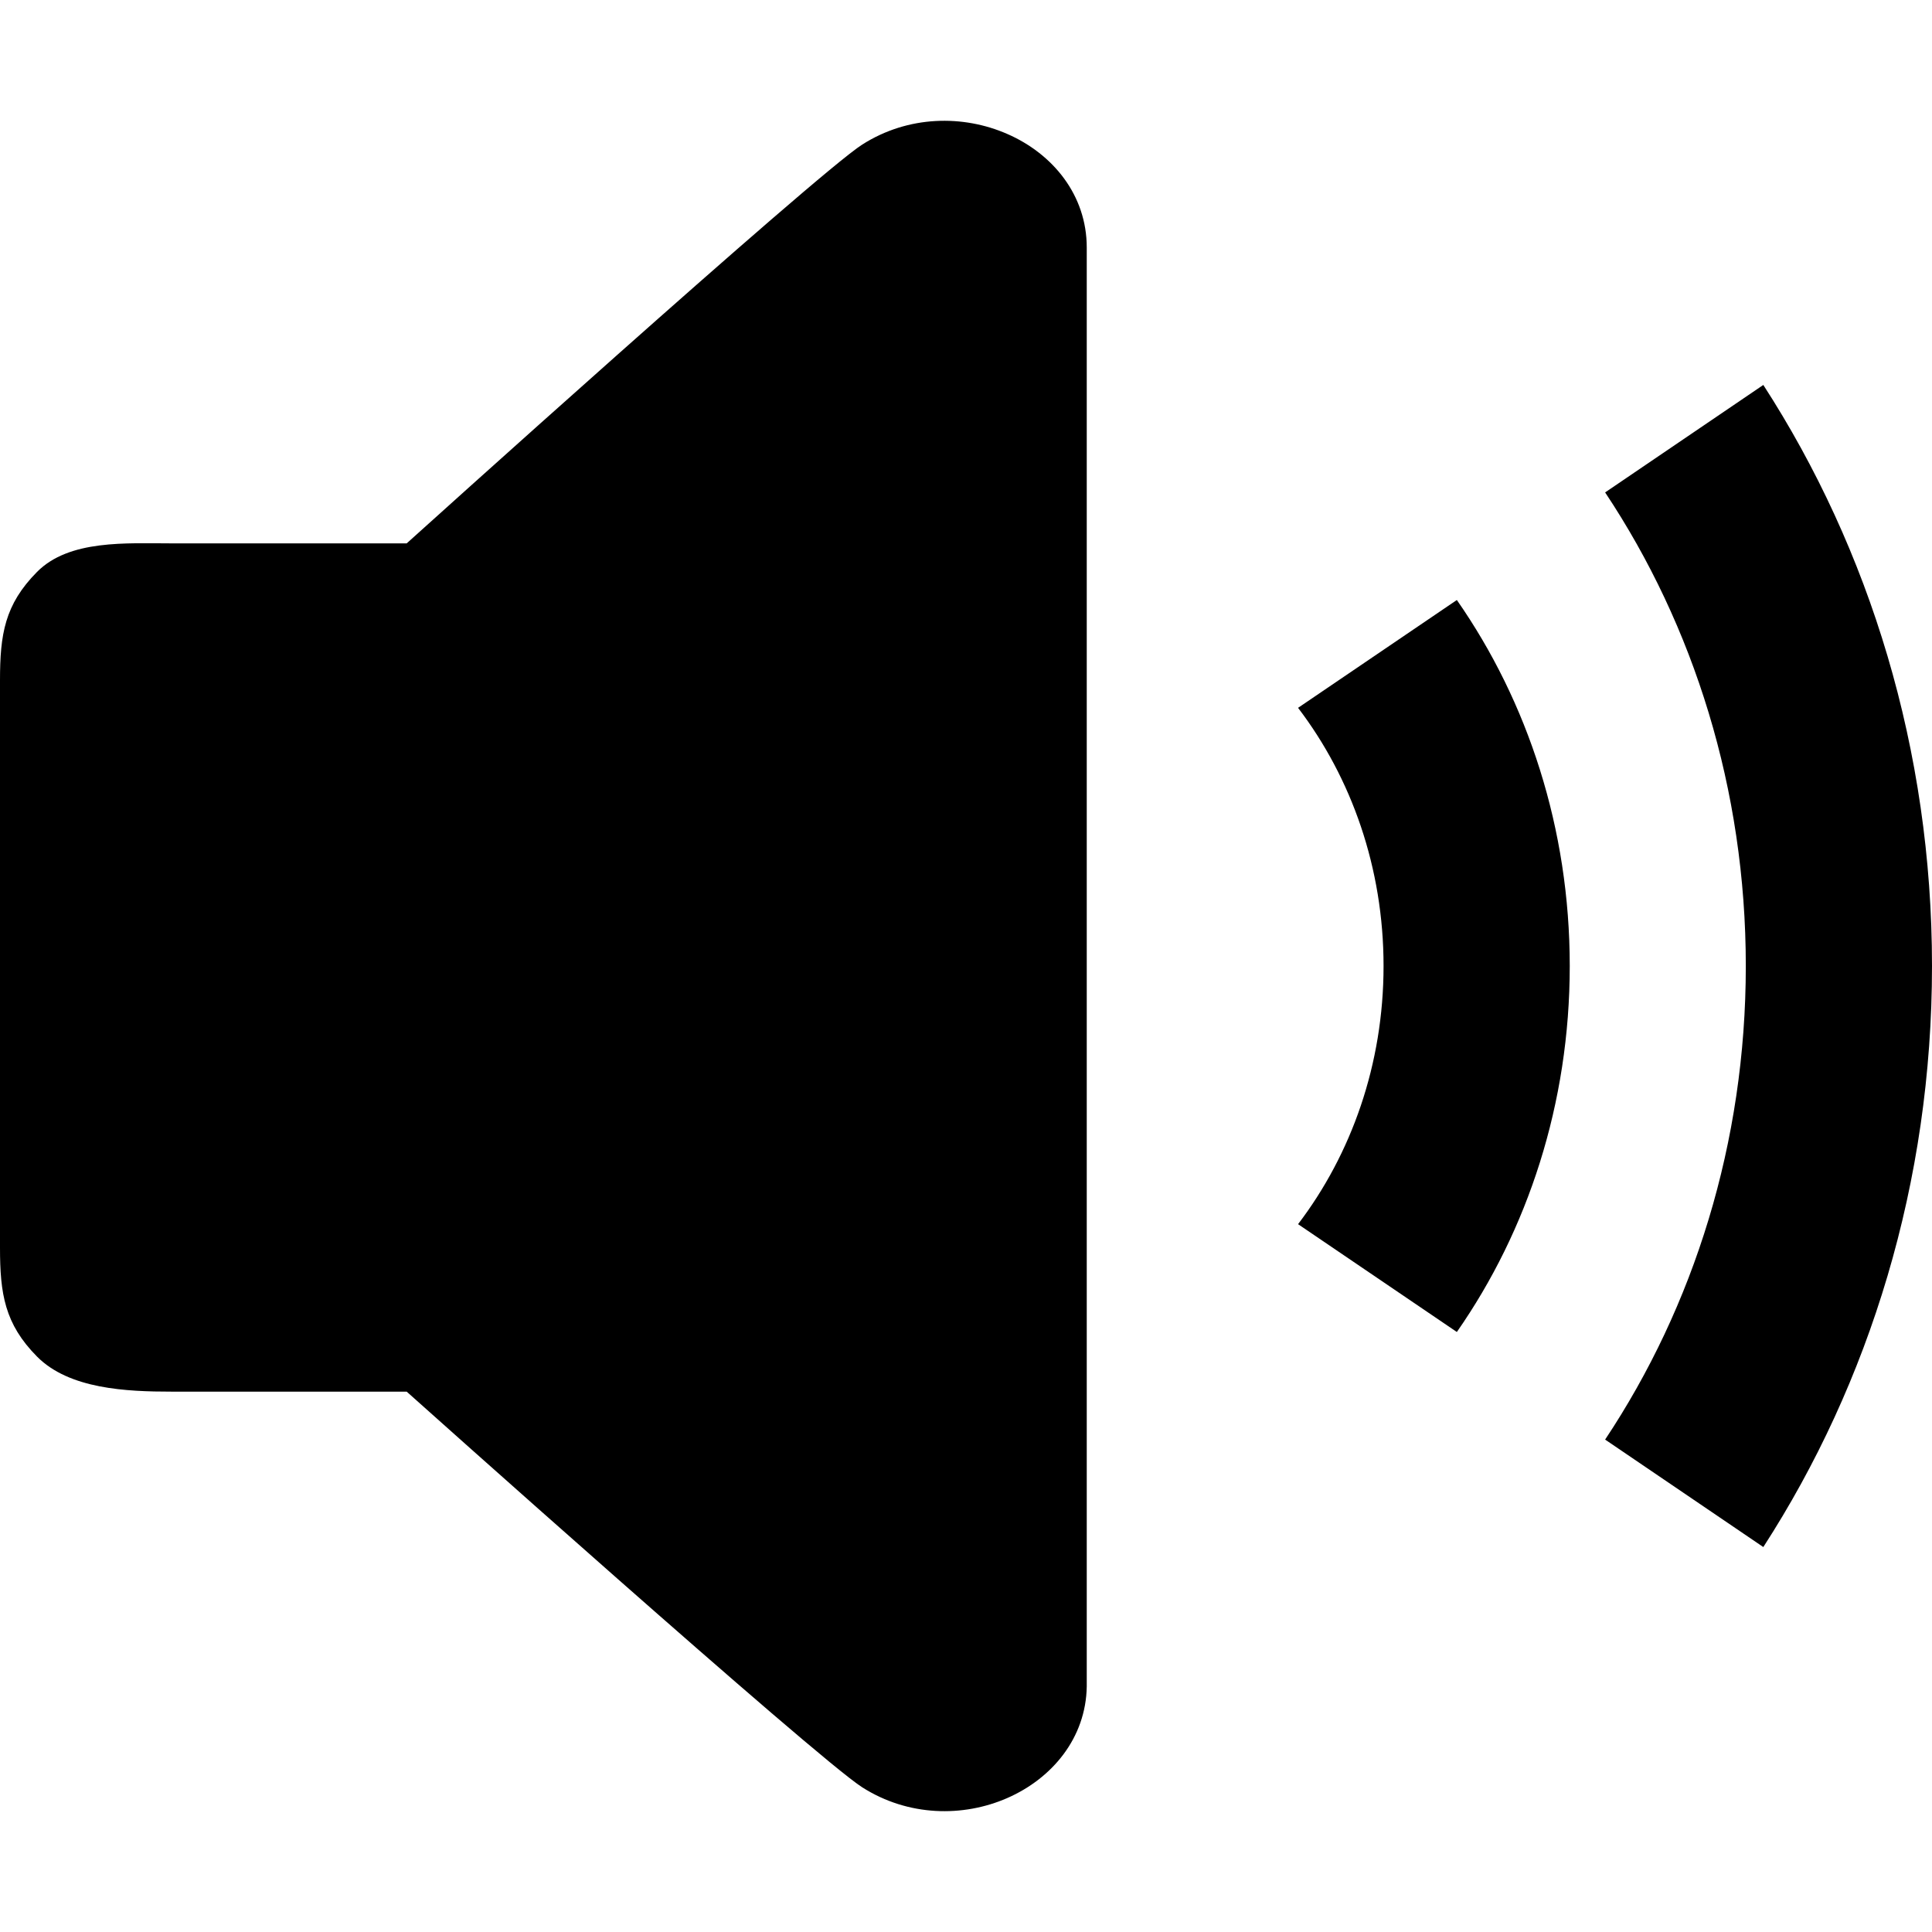 <svg xmlns="http://www.w3.org/2000/svg" width="16" height="16" viewBox="0 0 16 16" fill="none"><rect width="16" height="16" fill="none"/>
<path d="M0 10.333V5.635C0 5.253 0.039 5.007 0.306 4.737C0.573 4.467 1.047 4.5 1.425 4.5H3.368C3.368 4.5 6.759 1.44 7.141 1.197C7.523 0.954 7.977 0.95 8.341 1.109C8.72 1.274 9 1.616 9 2.05V13.949L9 13.967C8.993 14.393 8.714 14.728 8.341 14.891C7.977 15.05 7.523 15.045 7.141 14.802C6.759 14.559 3.368 11.525 3.368 11.525H1.425C1.047 11.525 0.573 11.504 0.306 11.234C0.039 10.964 0 10.715 0 10.333Z" fill="#000000"/>
<path d="M13.293 11.922L14.603 12.812C15.483 11.451 16 9.791 16 8C16 6.209 15.483 4.549 14.603 3.188L13.293 4.078C14.026 5.18 14.458 6.535 14.458 8C14.458 9.465 14.026 10.82 13.293 11.922Z" fill="#000000"/>
<path d="M10.75 5.862C11.193 6.443 11.458 7.188 11.458 8C11.458 8.813 11.192 9.558 10.75 10.138L12.065 11.031C12.652 10.189 13 9.139 13 8C13 6.862 12.652 5.811 12.065 4.969L10.75 5.862Z" fill="#000000"/>
</svg>
